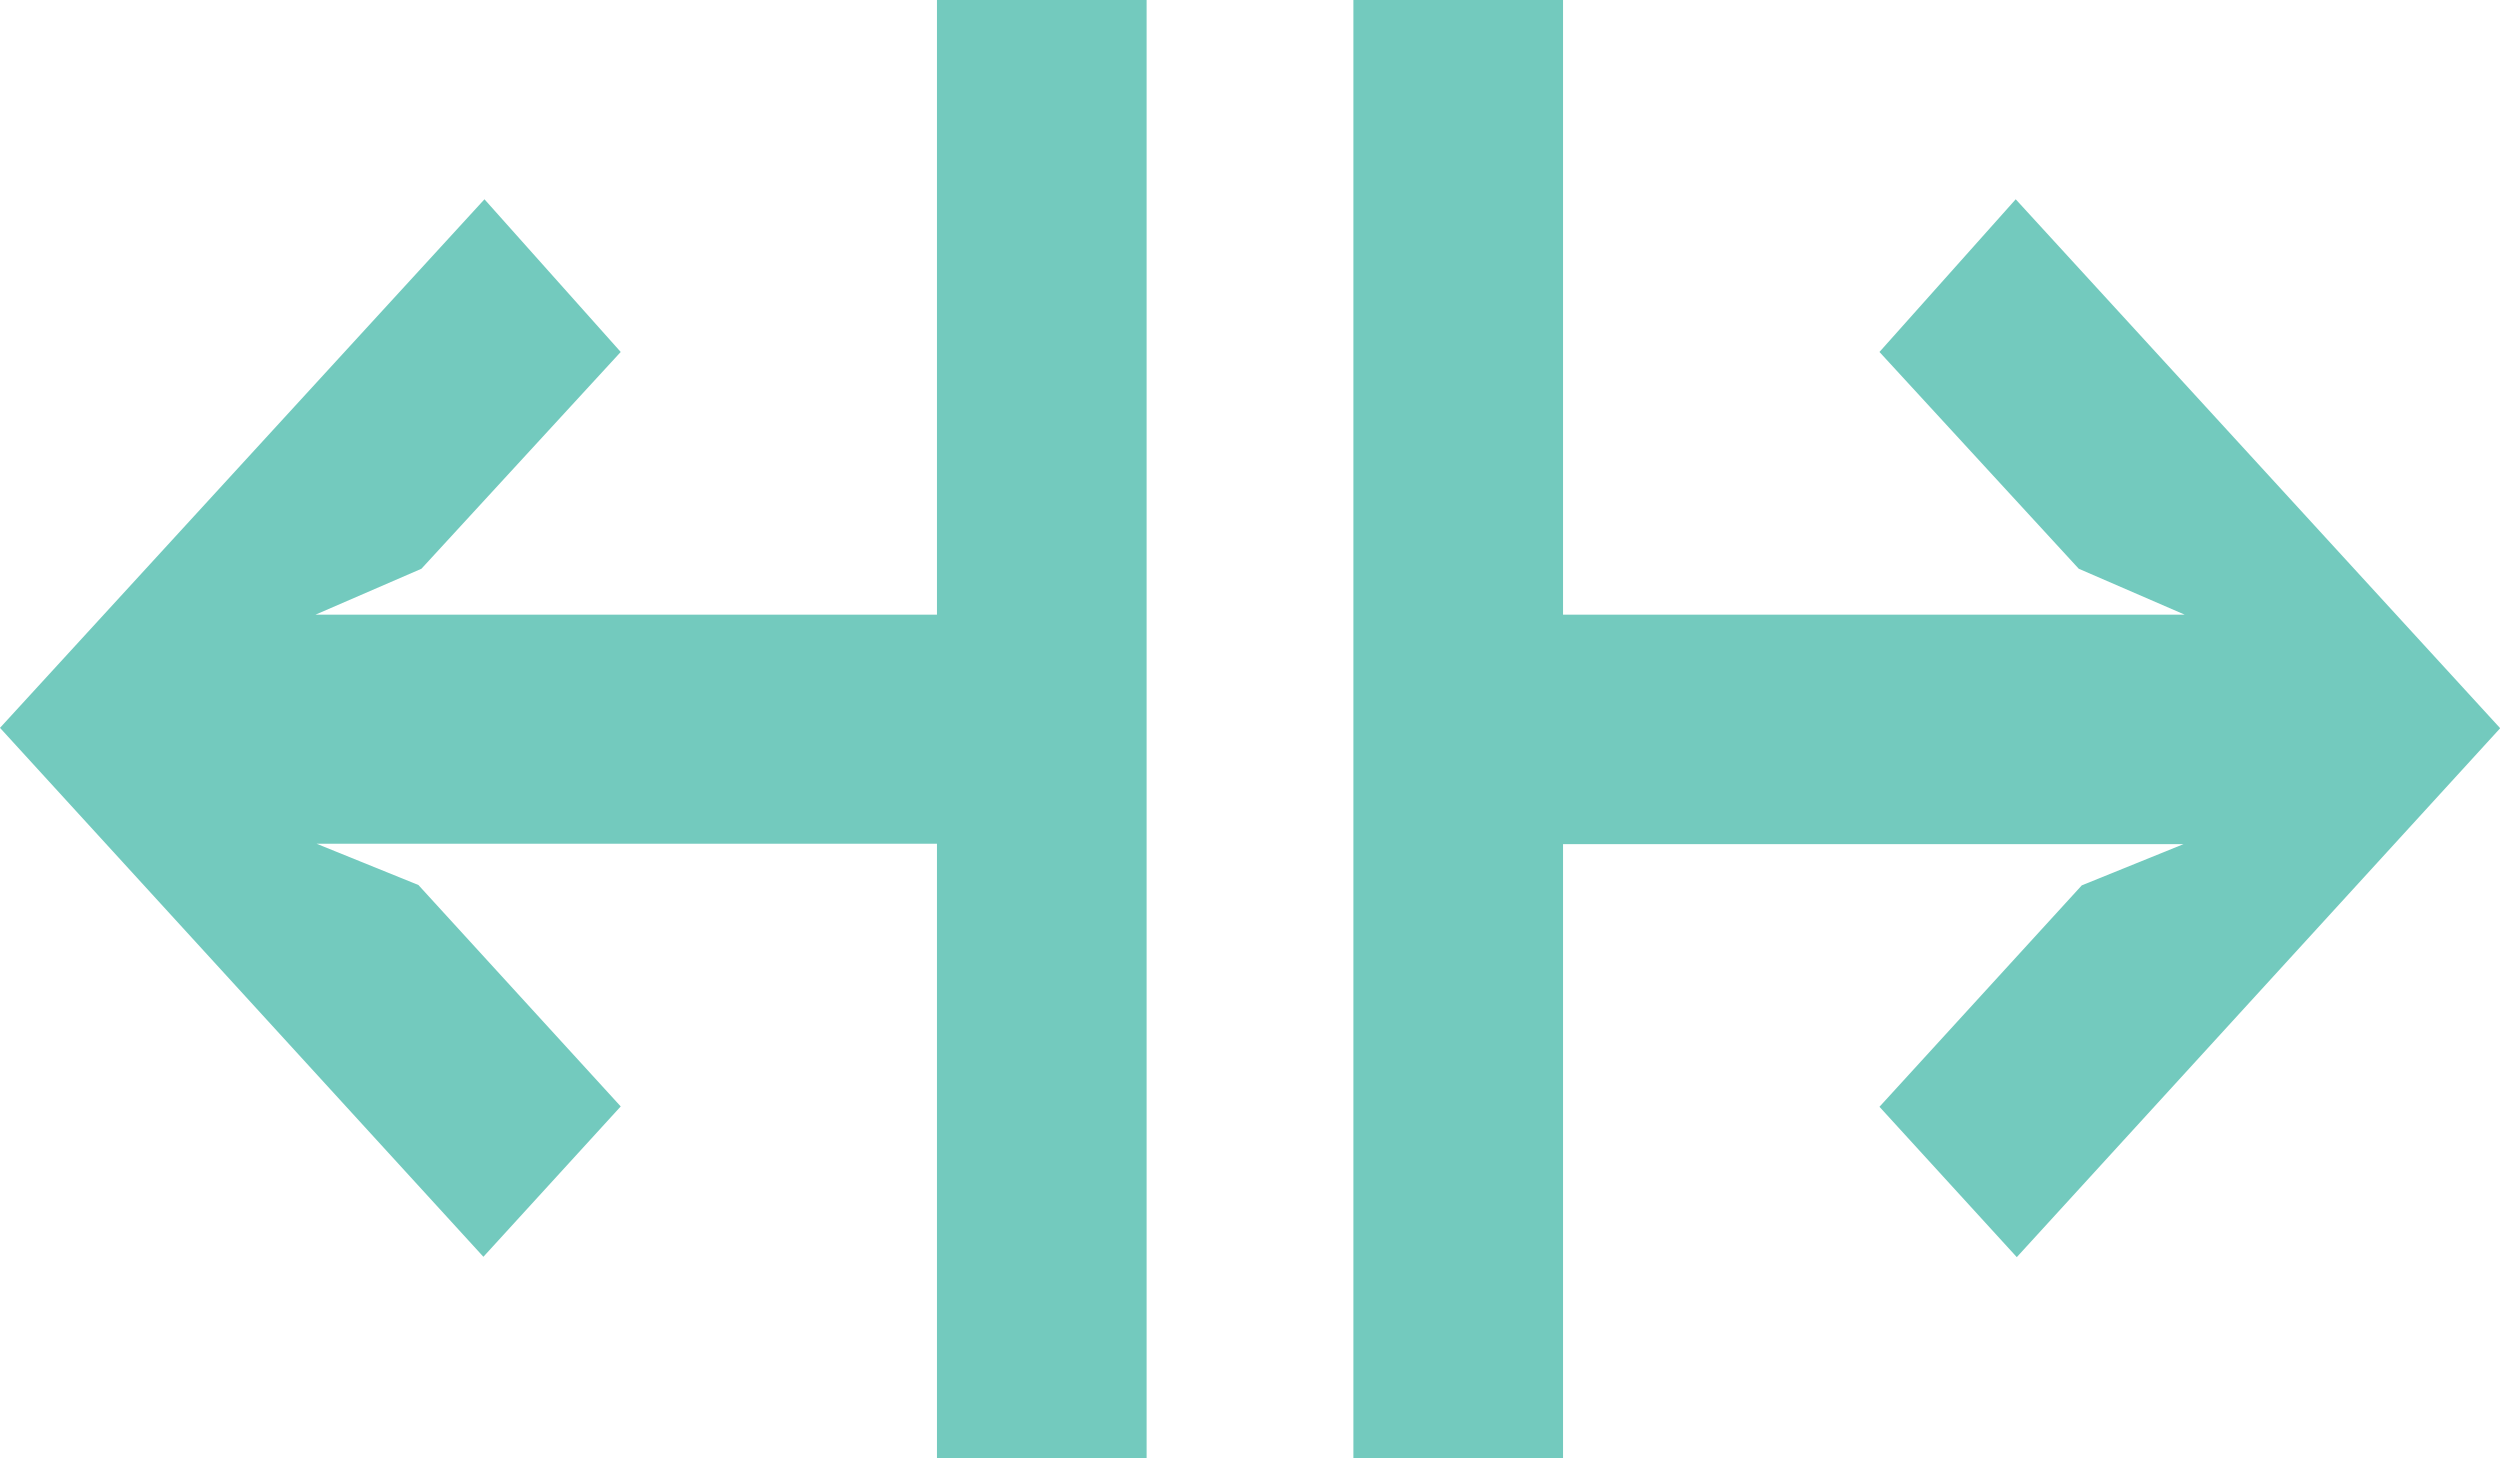 <svg xmlns="http://www.w3.org/2000/svg" width="14" height="8.167" viewBox="0 0 14 8.167">
  <g id="double-arrow" transform="translate(0 -106.667)">
    <g id="Group_79" data-name="Group 79" transform="translate(0 107.783)">
      <g id="Group_78" data-name="Group 78">
        <path id="Path_12236" data-name="Path 12236" d="M5.943,159.766H1.767l.593-.257,1.116-1.214-.763-.855L0,160.4l2.707,2.962.769-.842-1.133-1.24-.57-.231H5.943Z" transform="translate(0 -157.44)" fill="#73cabe"/>
      </g>
    </g>
    <g id="Group_81" data-name="Group 81" transform="translate(8.058 107.783)">
      <g id="Group_80" data-name="Group 80">
        <path id="Path_12237" data-name="Path 12237" d="M299.337,157.44l-.763.855,1.116,1.214.593.257h-4.175v1.285h4.169l-.57.231-1.133,1.24.769.842,2.707-2.962Z" transform="translate(-296.107 -157.44)" fill="#73cabe"/>
      </g>
    </g>
    <g id="Group_83" data-name="Group 83" transform="translate(5.247 106.667)">
      <g id="Group_82" data-name="Group 82" transform="translate(0 0)">
        <rect id="Rectangle_62" data-name="Rectangle 62" width="1.174" height="8.167" fill="#73cabe"/>
      </g>
    </g>
    <g id="Group_85" data-name="Group 85" transform="translate(7.579 106.667)">
      <g id="Group_84" data-name="Group 84" transform="translate(0 0)">
        <rect id="Rectangle_63" data-name="Rectangle 63" width="1.174" height="8.167" fill="#73cabe"/>
      </g>
    </g>
  </g>
</svg>
